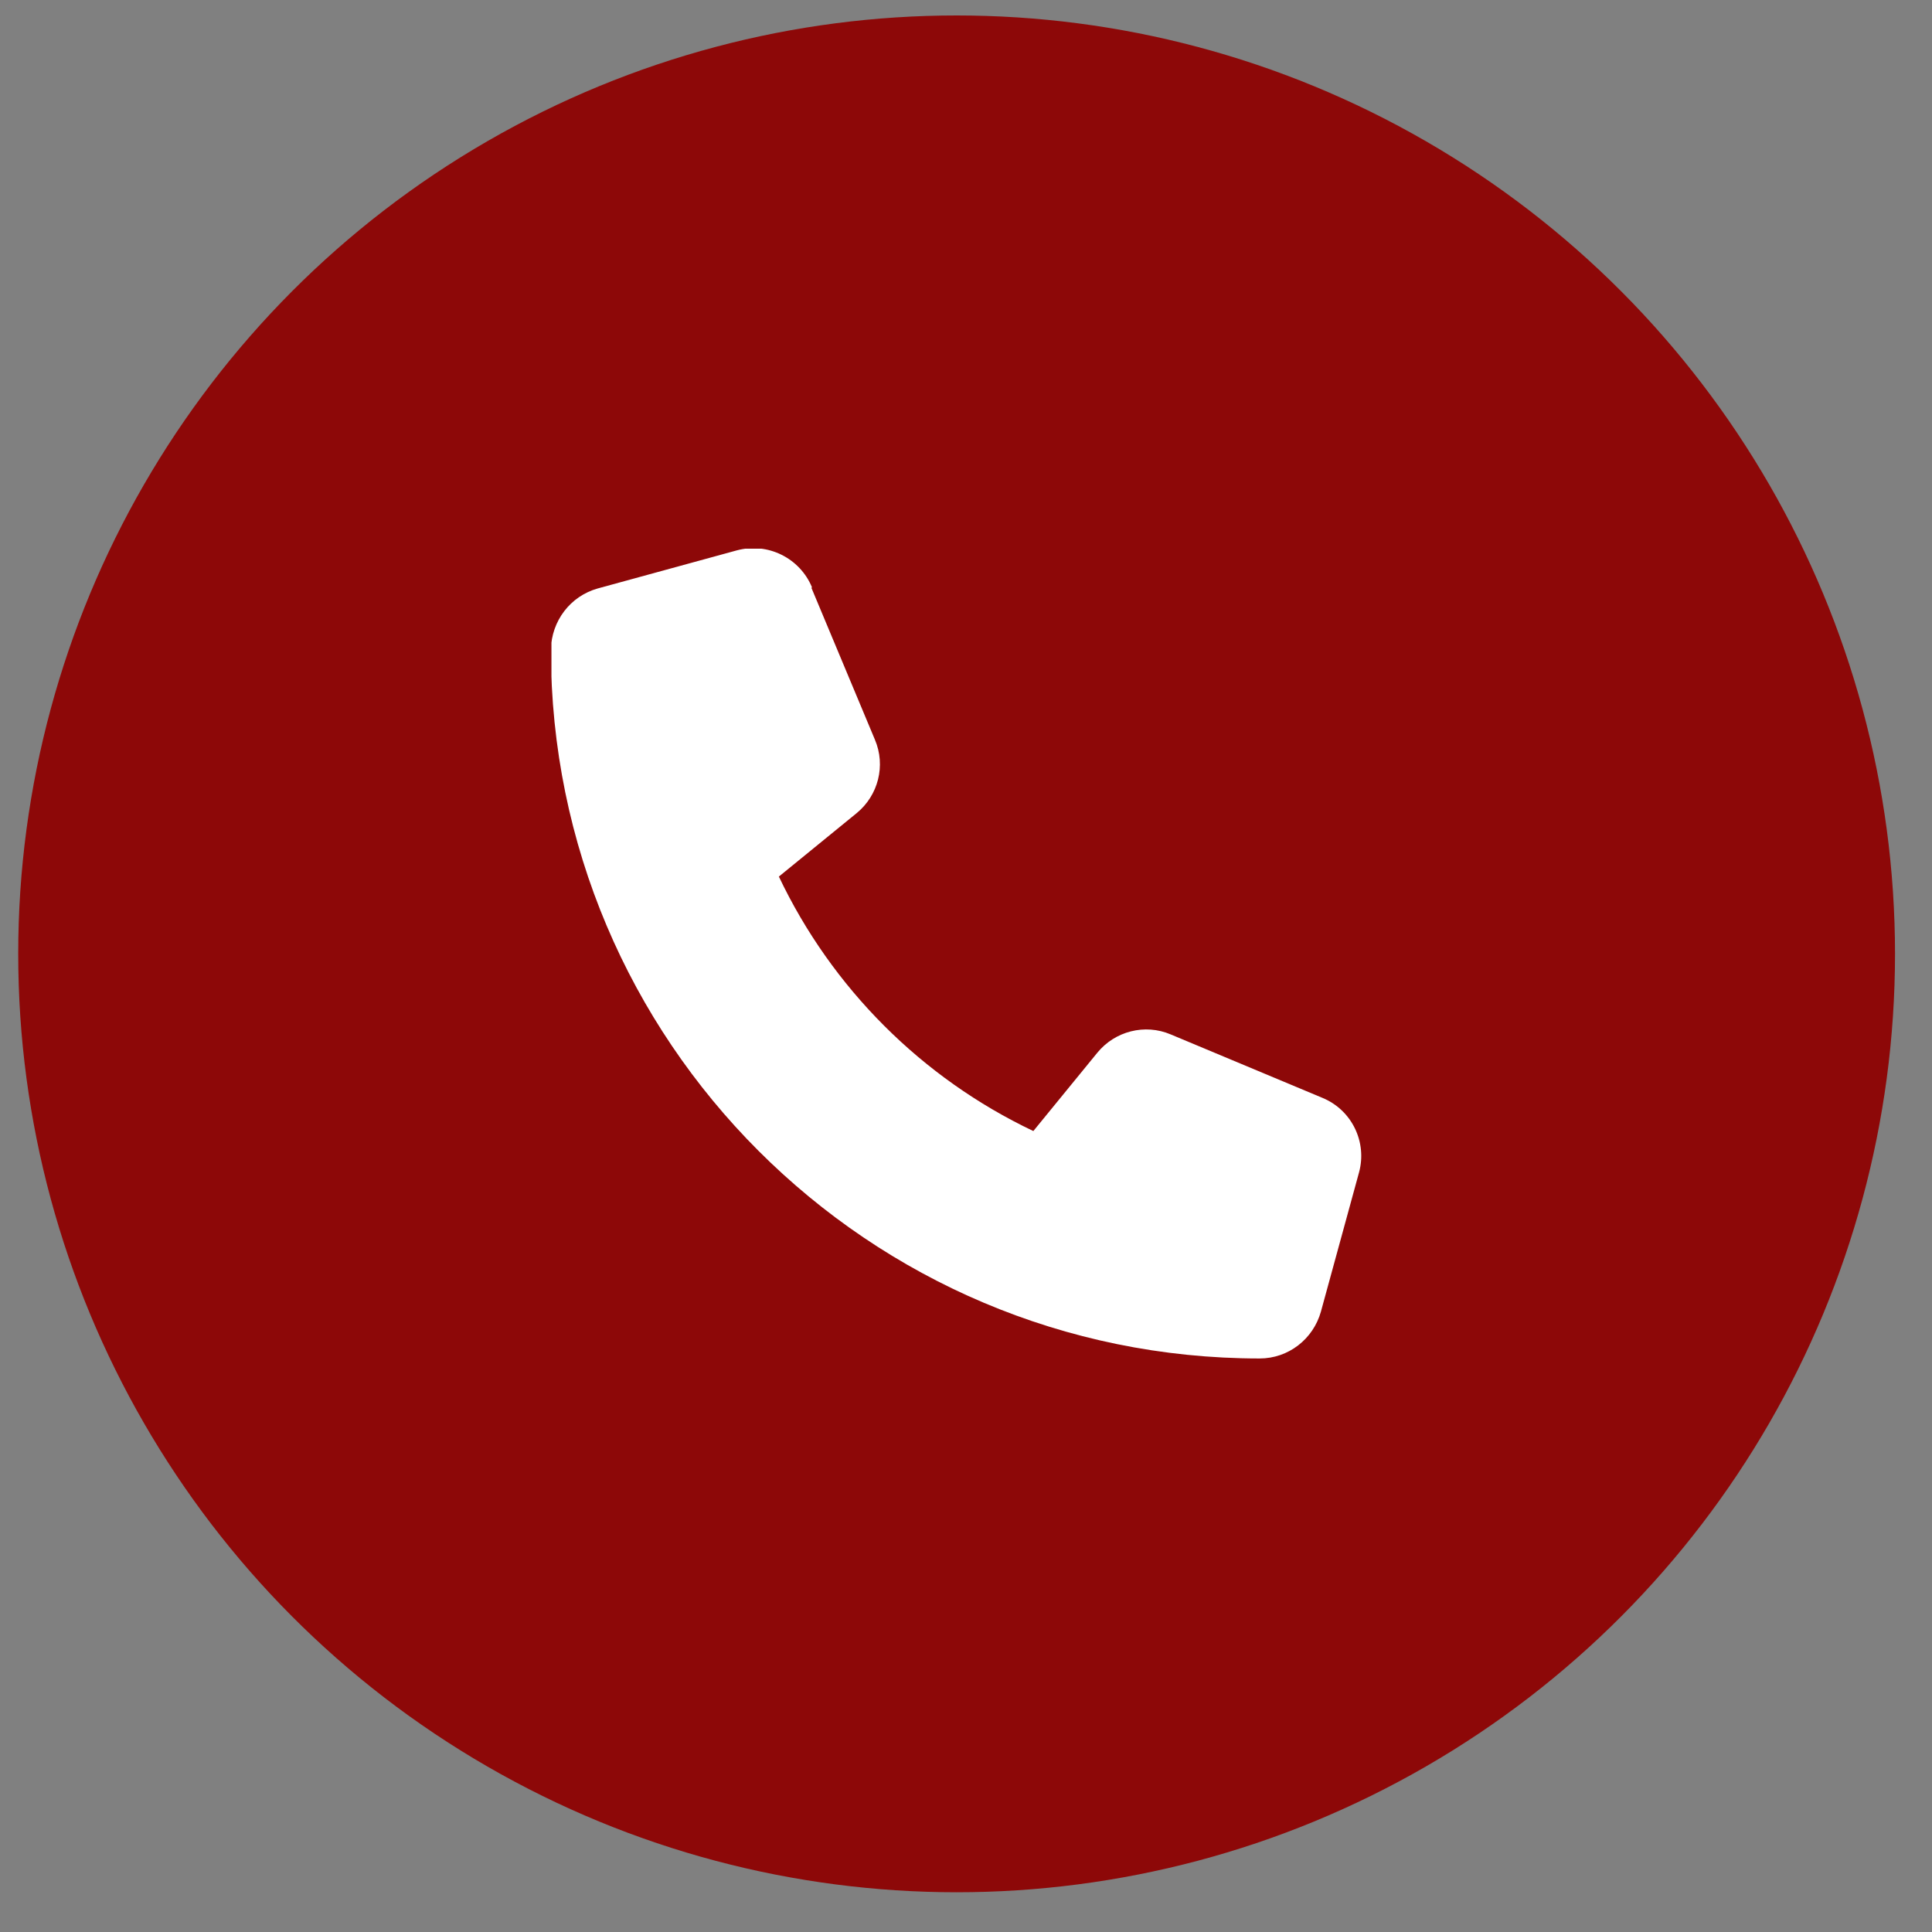 <?xml version="1.0" encoding="UTF-8"?>
<svg id="Layer_1" data-name="Layer 1" xmlns="http://www.w3.org/2000/svg" xmlns:xlink="http://www.w3.org/1999/xlink" viewBox="0 0 35 35">
  <rect x="0" y="0" width="35" height="35" fill="#808080" stroke="none"/>
  <defs>
    <style>
      .cls-1 {
        fill: #fff;
      }

      .cls-2 {
        fill: none;
      }

      .cls-3 {
        fill: #8d0808;
      }

      .cls-4 {
        clip-path: url(#clippath);
      }
    </style>
    <clipPath id="clippath">
      <rect class="cls-2" x="9.99" y="9.94" width="14.68" height="14.68"/>
    </clipPath>
  </defs>
  <g id="logo-02">
    <circle class="cls-3" cx="17.33" cy="17.28" r="17"/>
  </g>
  <g id="Group_1040" data-name="Group 1040">
    <g id="Group_1026" data-name="Group 1026">
      <g class="cls-4">
        <g id="Group_1025" data-name="Group 1025">
          <path id="Path_551" data-name="Path 551" class="cls-1" d="M14.71,10.64c-.22-.53-.8-.82-1.36-.67l-2.52.69c-.5.14-.84.59-.85,1.11,0,7.09,5.75,12.84,12.84,12.84h0c.52,0,.97-.35,1.11-.85l.69-2.52c.15-.55-.13-1.13-.66-1.35l-2.75-1.15c-.47-.2-1.01-.06-1.33.33l-1.16,1.42c-2.02-.96-3.65-2.59-4.61-4.61l1.41-1.15c.39-.32.53-.86.33-1.33l-1.15-2.75h0Z"/>
        </g>
      </g>
    </g>
  </g>
</svg>
